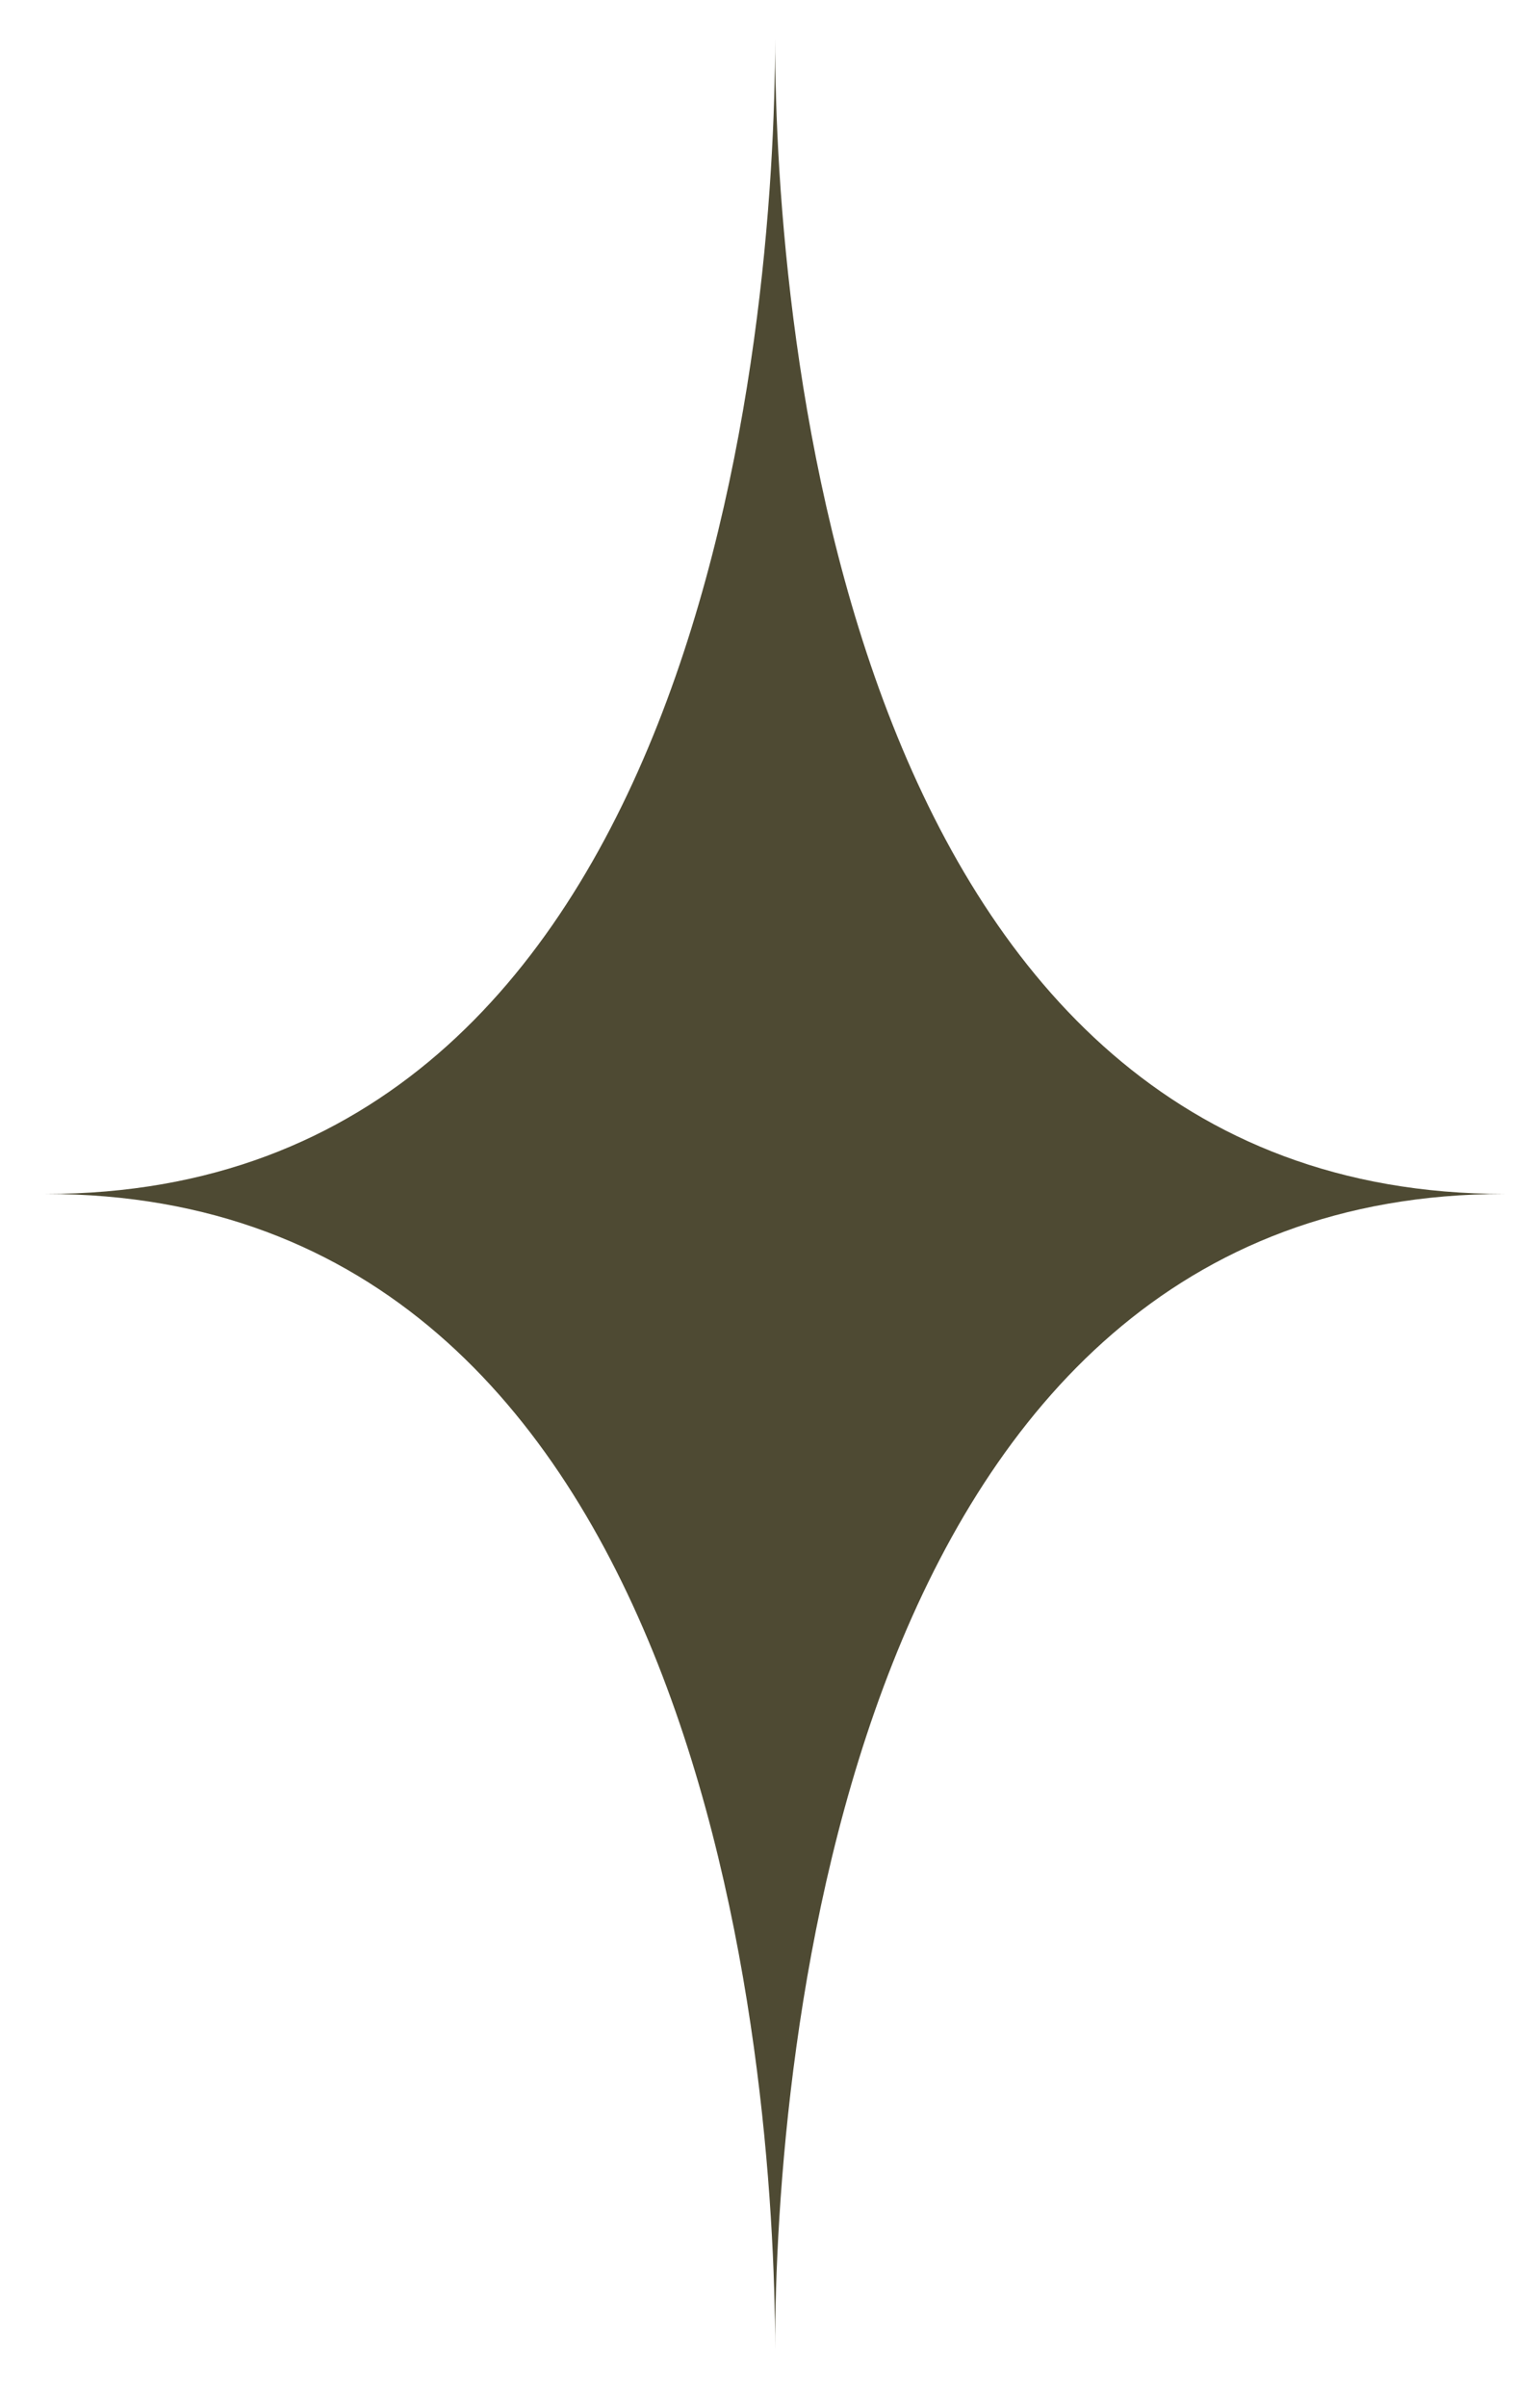 <svg width="16" height="25" viewBox="0 0 16 25" fill="none" xmlns="http://www.w3.org/2000/svg">
<path d="M8.053 0.4C8.053 3.398 7.325 12.4 0.474 12.4C7.325 12.4 8.053 21.402 8.053 24.4C8.053 21.402 8.78 12.4 15.632 12.4C8.78 12.4 8.053 3.398 8.053 0.4Z" fill="#4E4A33"/>
</svg>
